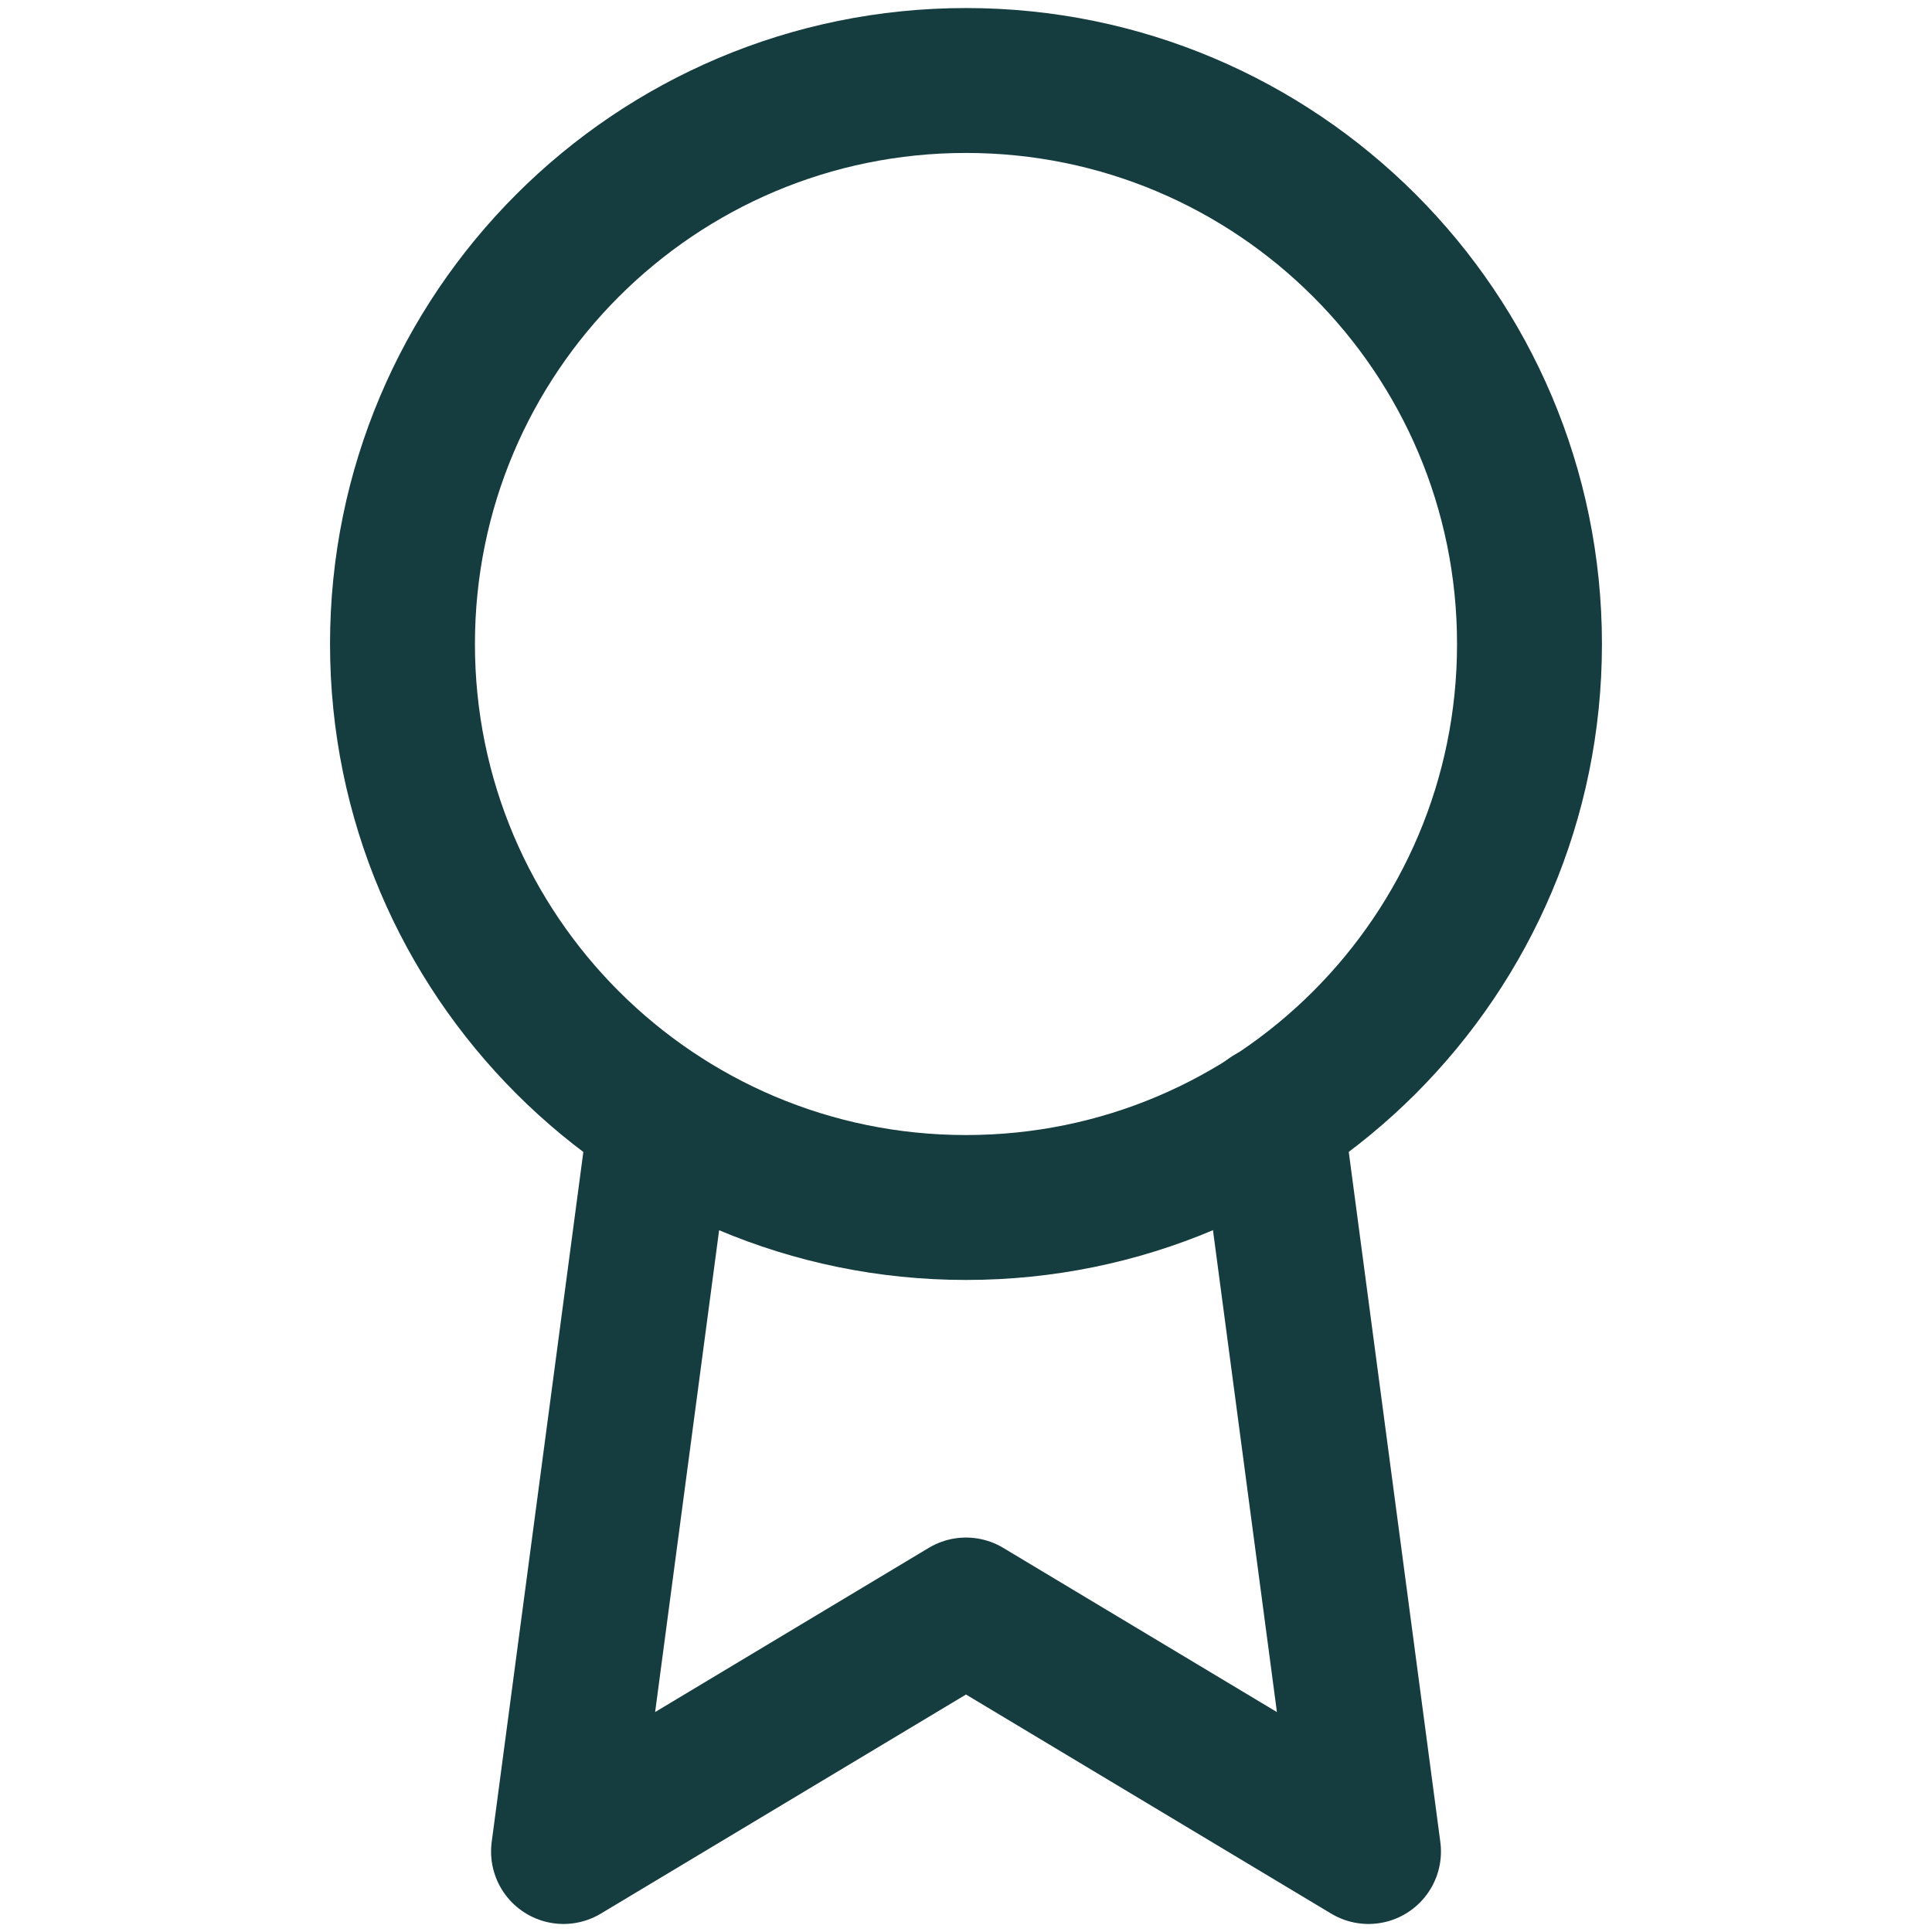<svg width="80" height="80" viewBox="0 0 80 80" fill="none" xmlns="http://www.w3.org/2000/svg">
<path d="M40 50C52.886 50 63.333 39.553 63.333 26.667C63.333 13.78 52.886 3.333 40 3.333C27.113 3.333 16.666 13.78 16.666 26.667C16.666 39.553 27.113 50 40 50Z" stroke="#153C3F" stroke-width="6" stroke-linecap="round" stroke-linejoin="round"/>
<path d="M27.367 46.3L23.334 76.667L40 66.667L56.667 76.667L52.633 46.267" stroke="#153C3F" stroke-width="6" stroke-linecap="round" stroke-linejoin="round"/>
</svg>
